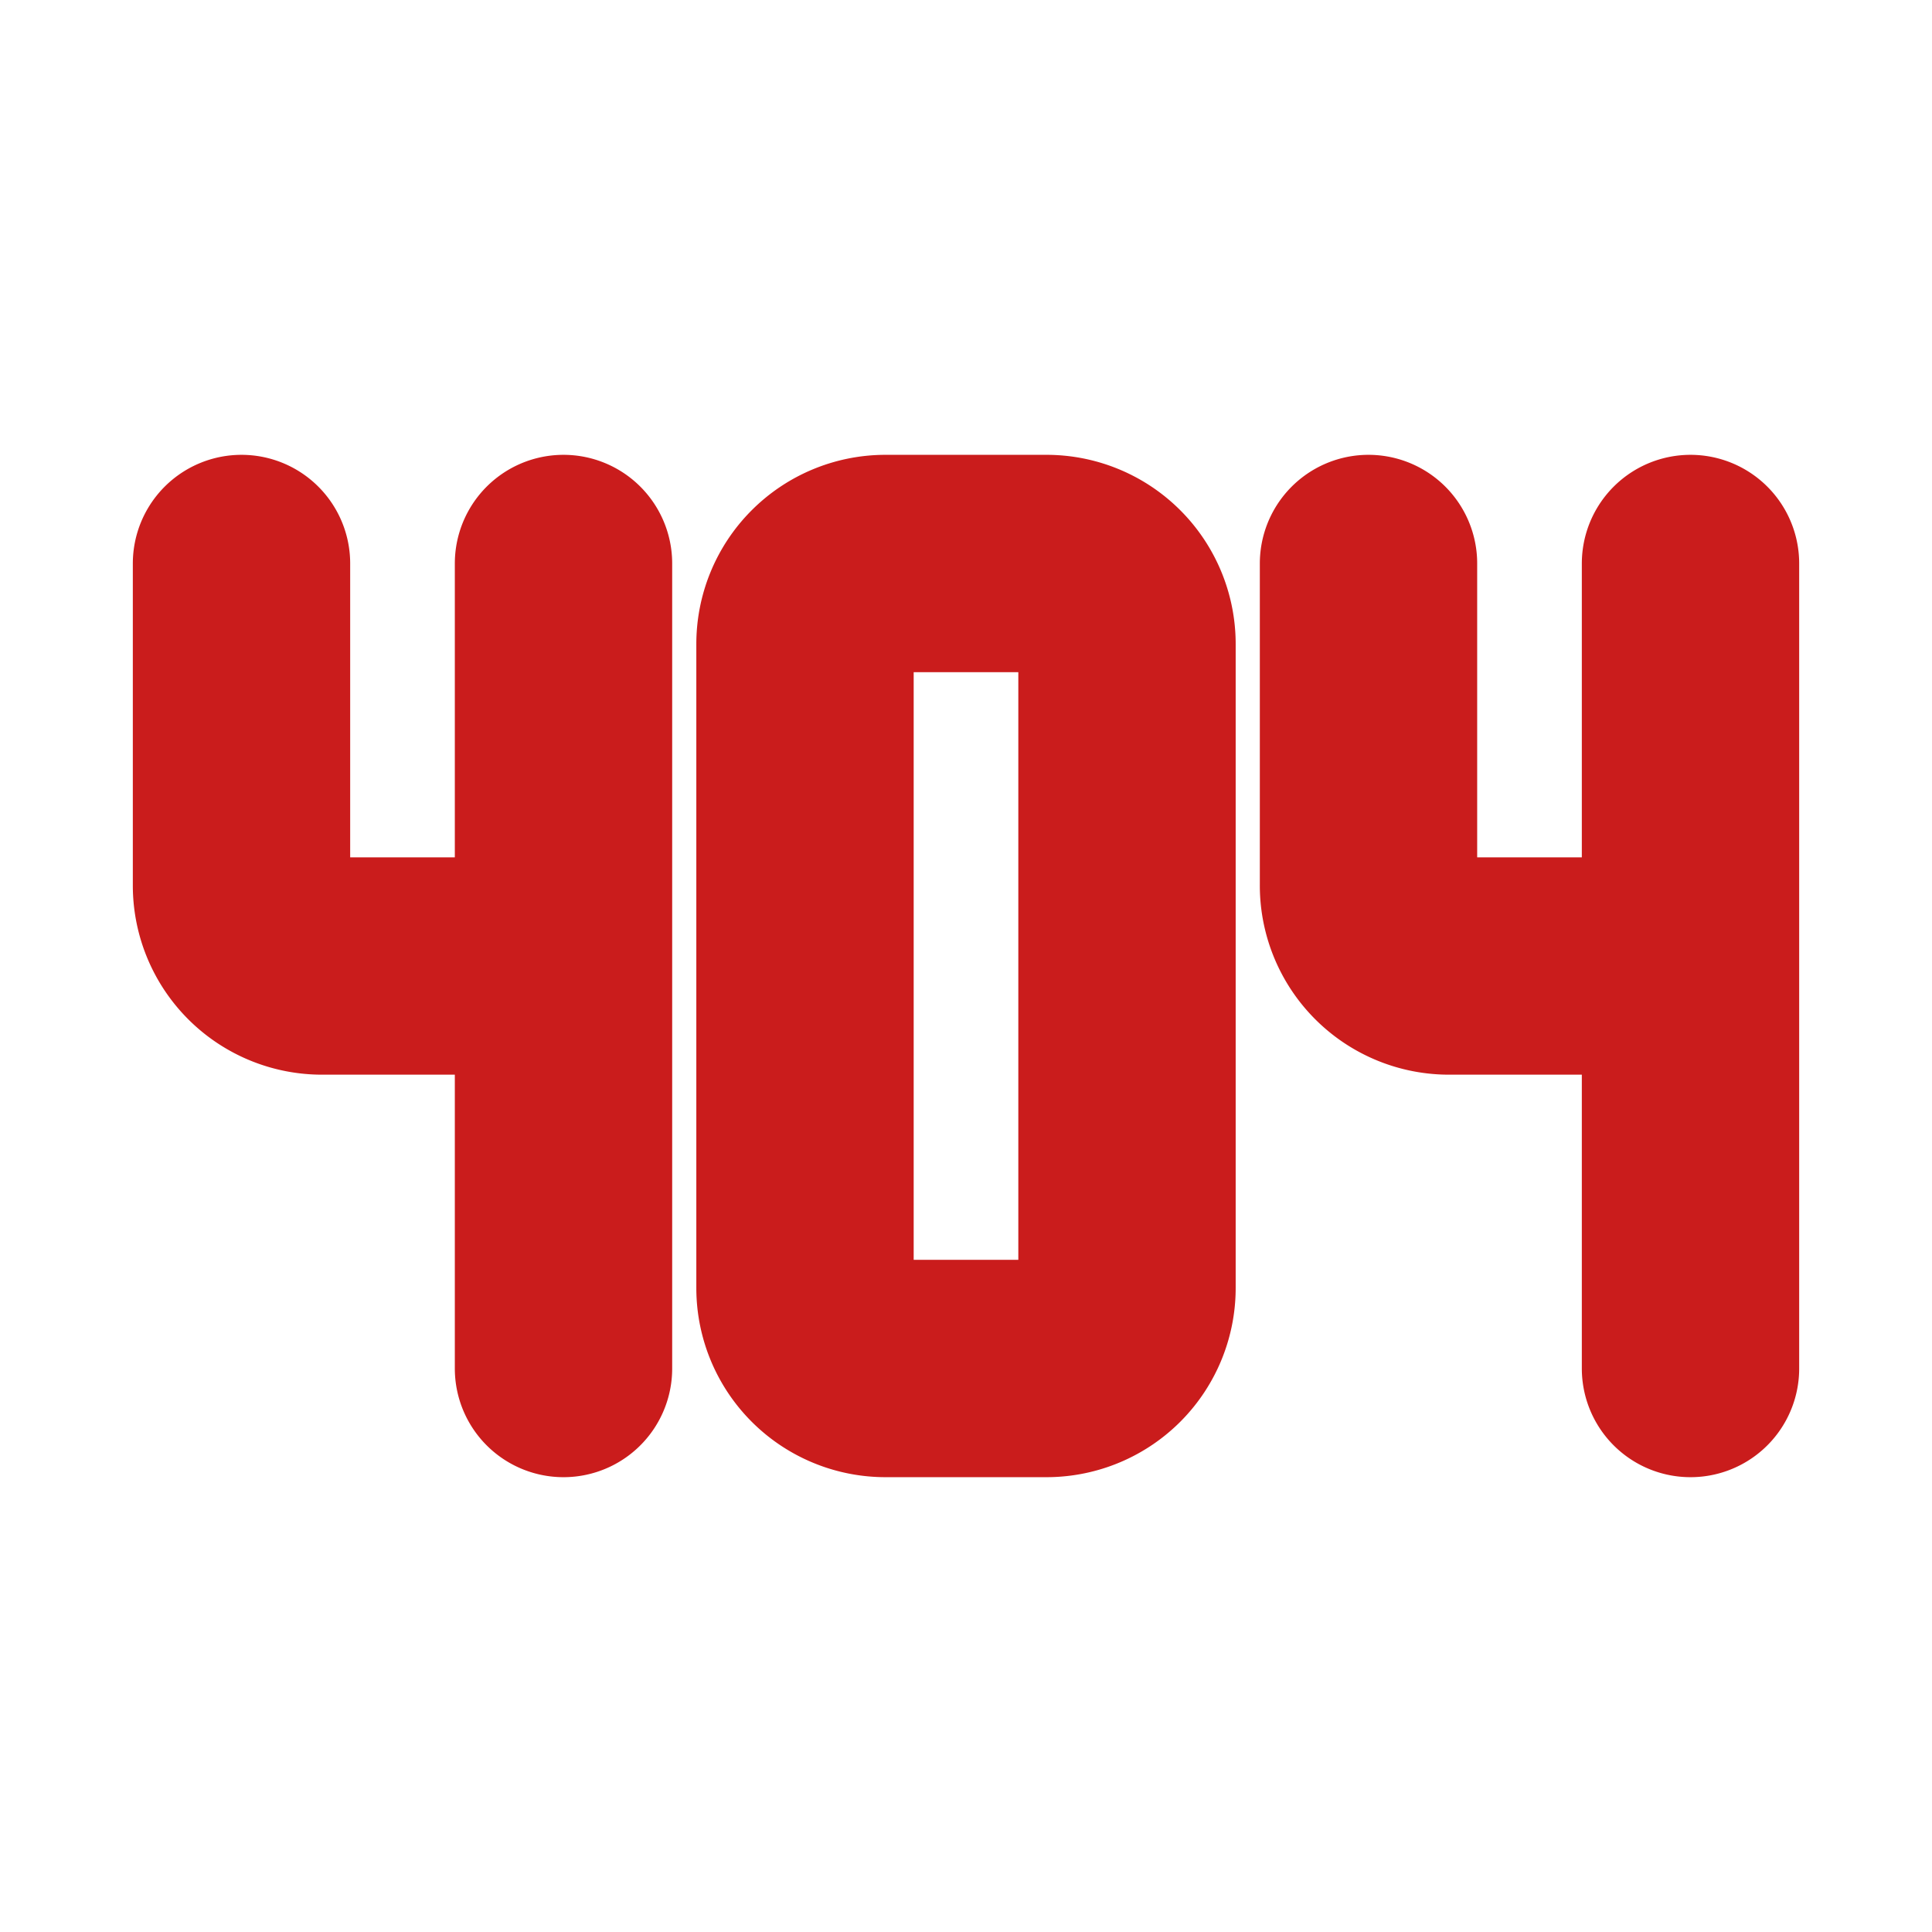 <svg xmlns="http://www.w3.org/2000/svg" width="48" height="48" viewBox="0 0 24 24"><path fill="none" stroke="#ca1c1c" stroke-linecap="round" stroke-linejoin="round" stroke-width="2.7" d="M3 7v4a1 1 0 0 0 1 1h3m0-5v10m3-9v8a1 1 0 0 0 1 1h2a1 1 0 0 0 1-1V8a1 1 0 0 0-1-1h-2a1 1 0 0 0-1 1m7-1v4a1 1 0 0 0 1 1h3m0-5v10"/></svg>